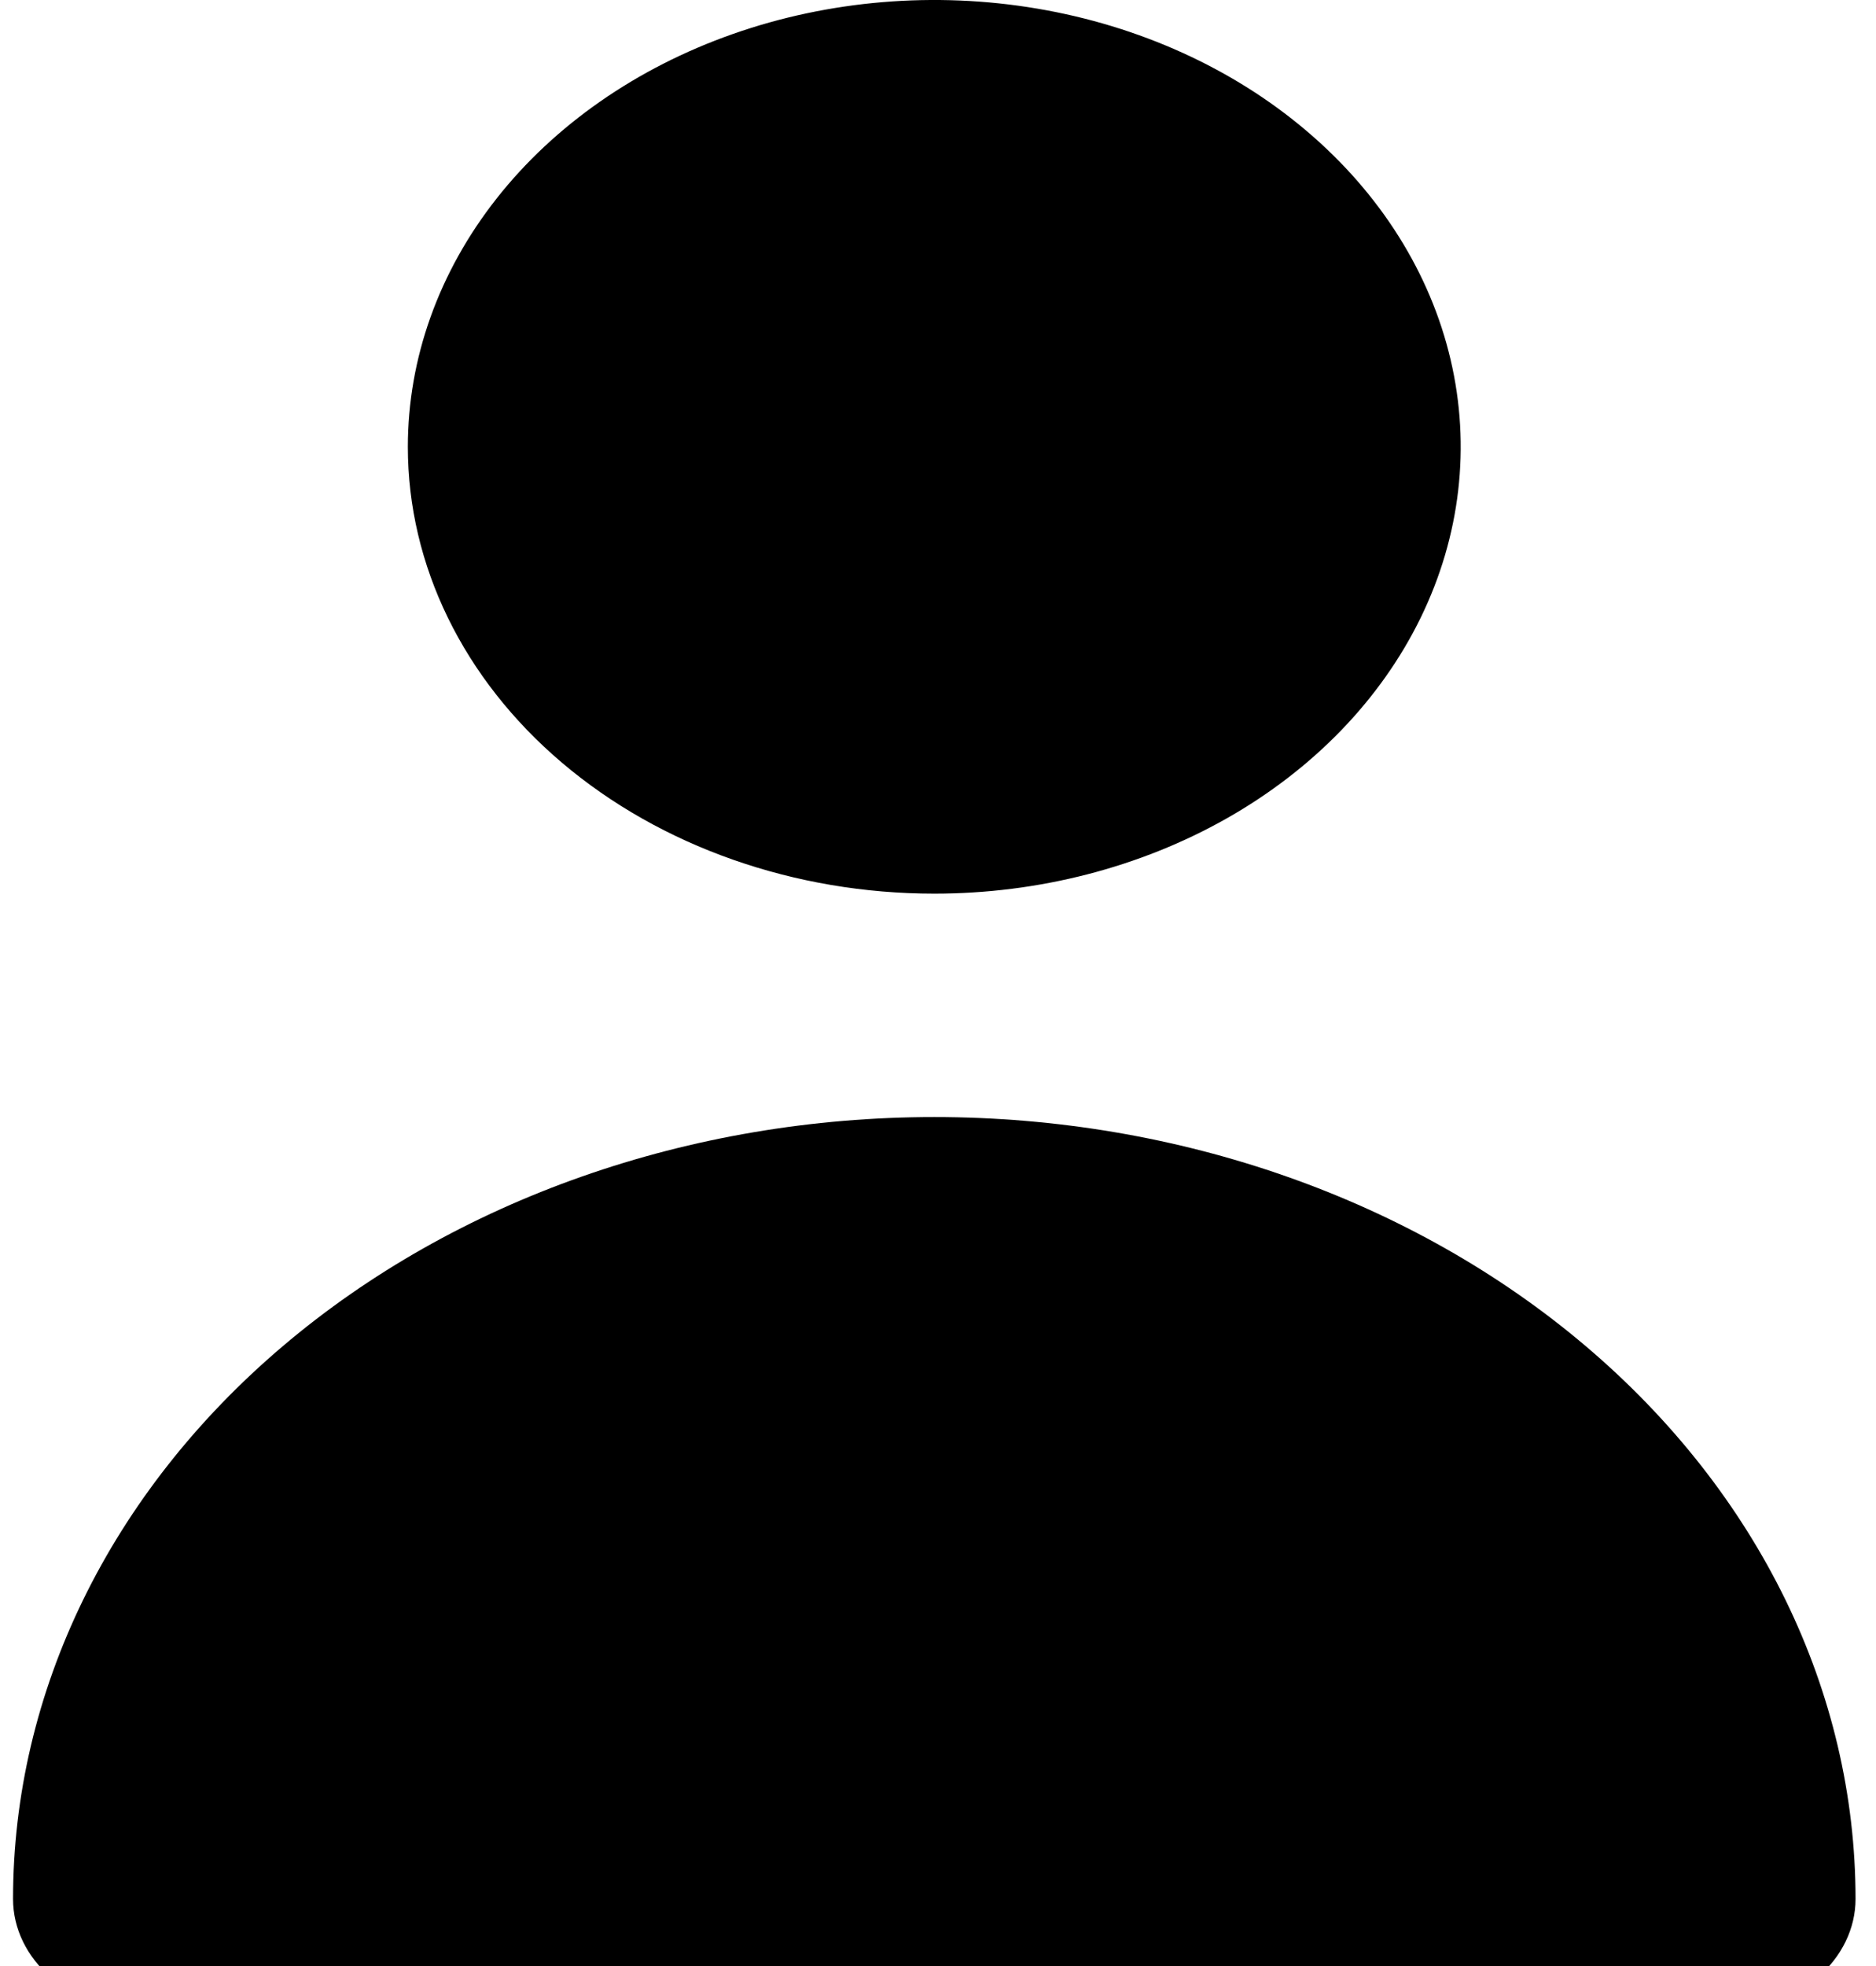 <svg width="42" height="44" viewBox="0 0 42 44" fill="none" xmlns="http://www.w3.org/2000/svg">
<path d="M20.917 20C23.248 20 25.526 19.413 27.465 18.315C29.403 17.216 30.913 15.654 31.805 13.827C32.697 12 32.931 9.989 32.476 8.049C32.021 6.109 30.899 4.327 29.25 2.929C27.602 1.53 25.502 0.578 23.216 0.192C20.93 -0.194 18.56 0.004 16.407 0.761C14.253 1.518 12.412 2.8 11.117 4.444C9.822 6.089 9.131 8.022 9.131 10C9.131 12.652 10.373 15.196 12.583 17.071C14.793 18.946 17.791 20 20.917 20ZM38.595 45C39.377 45 40.126 44.737 40.679 44.268C41.231 43.799 41.542 43.163 41.542 42.5C41.542 37.859 39.369 33.407 35.501 30.126C31.633 26.844 26.387 25 20.917 25C15.447 25 10.201 26.844 6.333 30.126C2.465 33.407 0.292 37.859 0.292 42.5C0.292 43.163 0.602 43.799 1.155 44.268C1.707 44.737 2.457 45 3.238 45H38.595Z" fill="black"/>
</svg>
